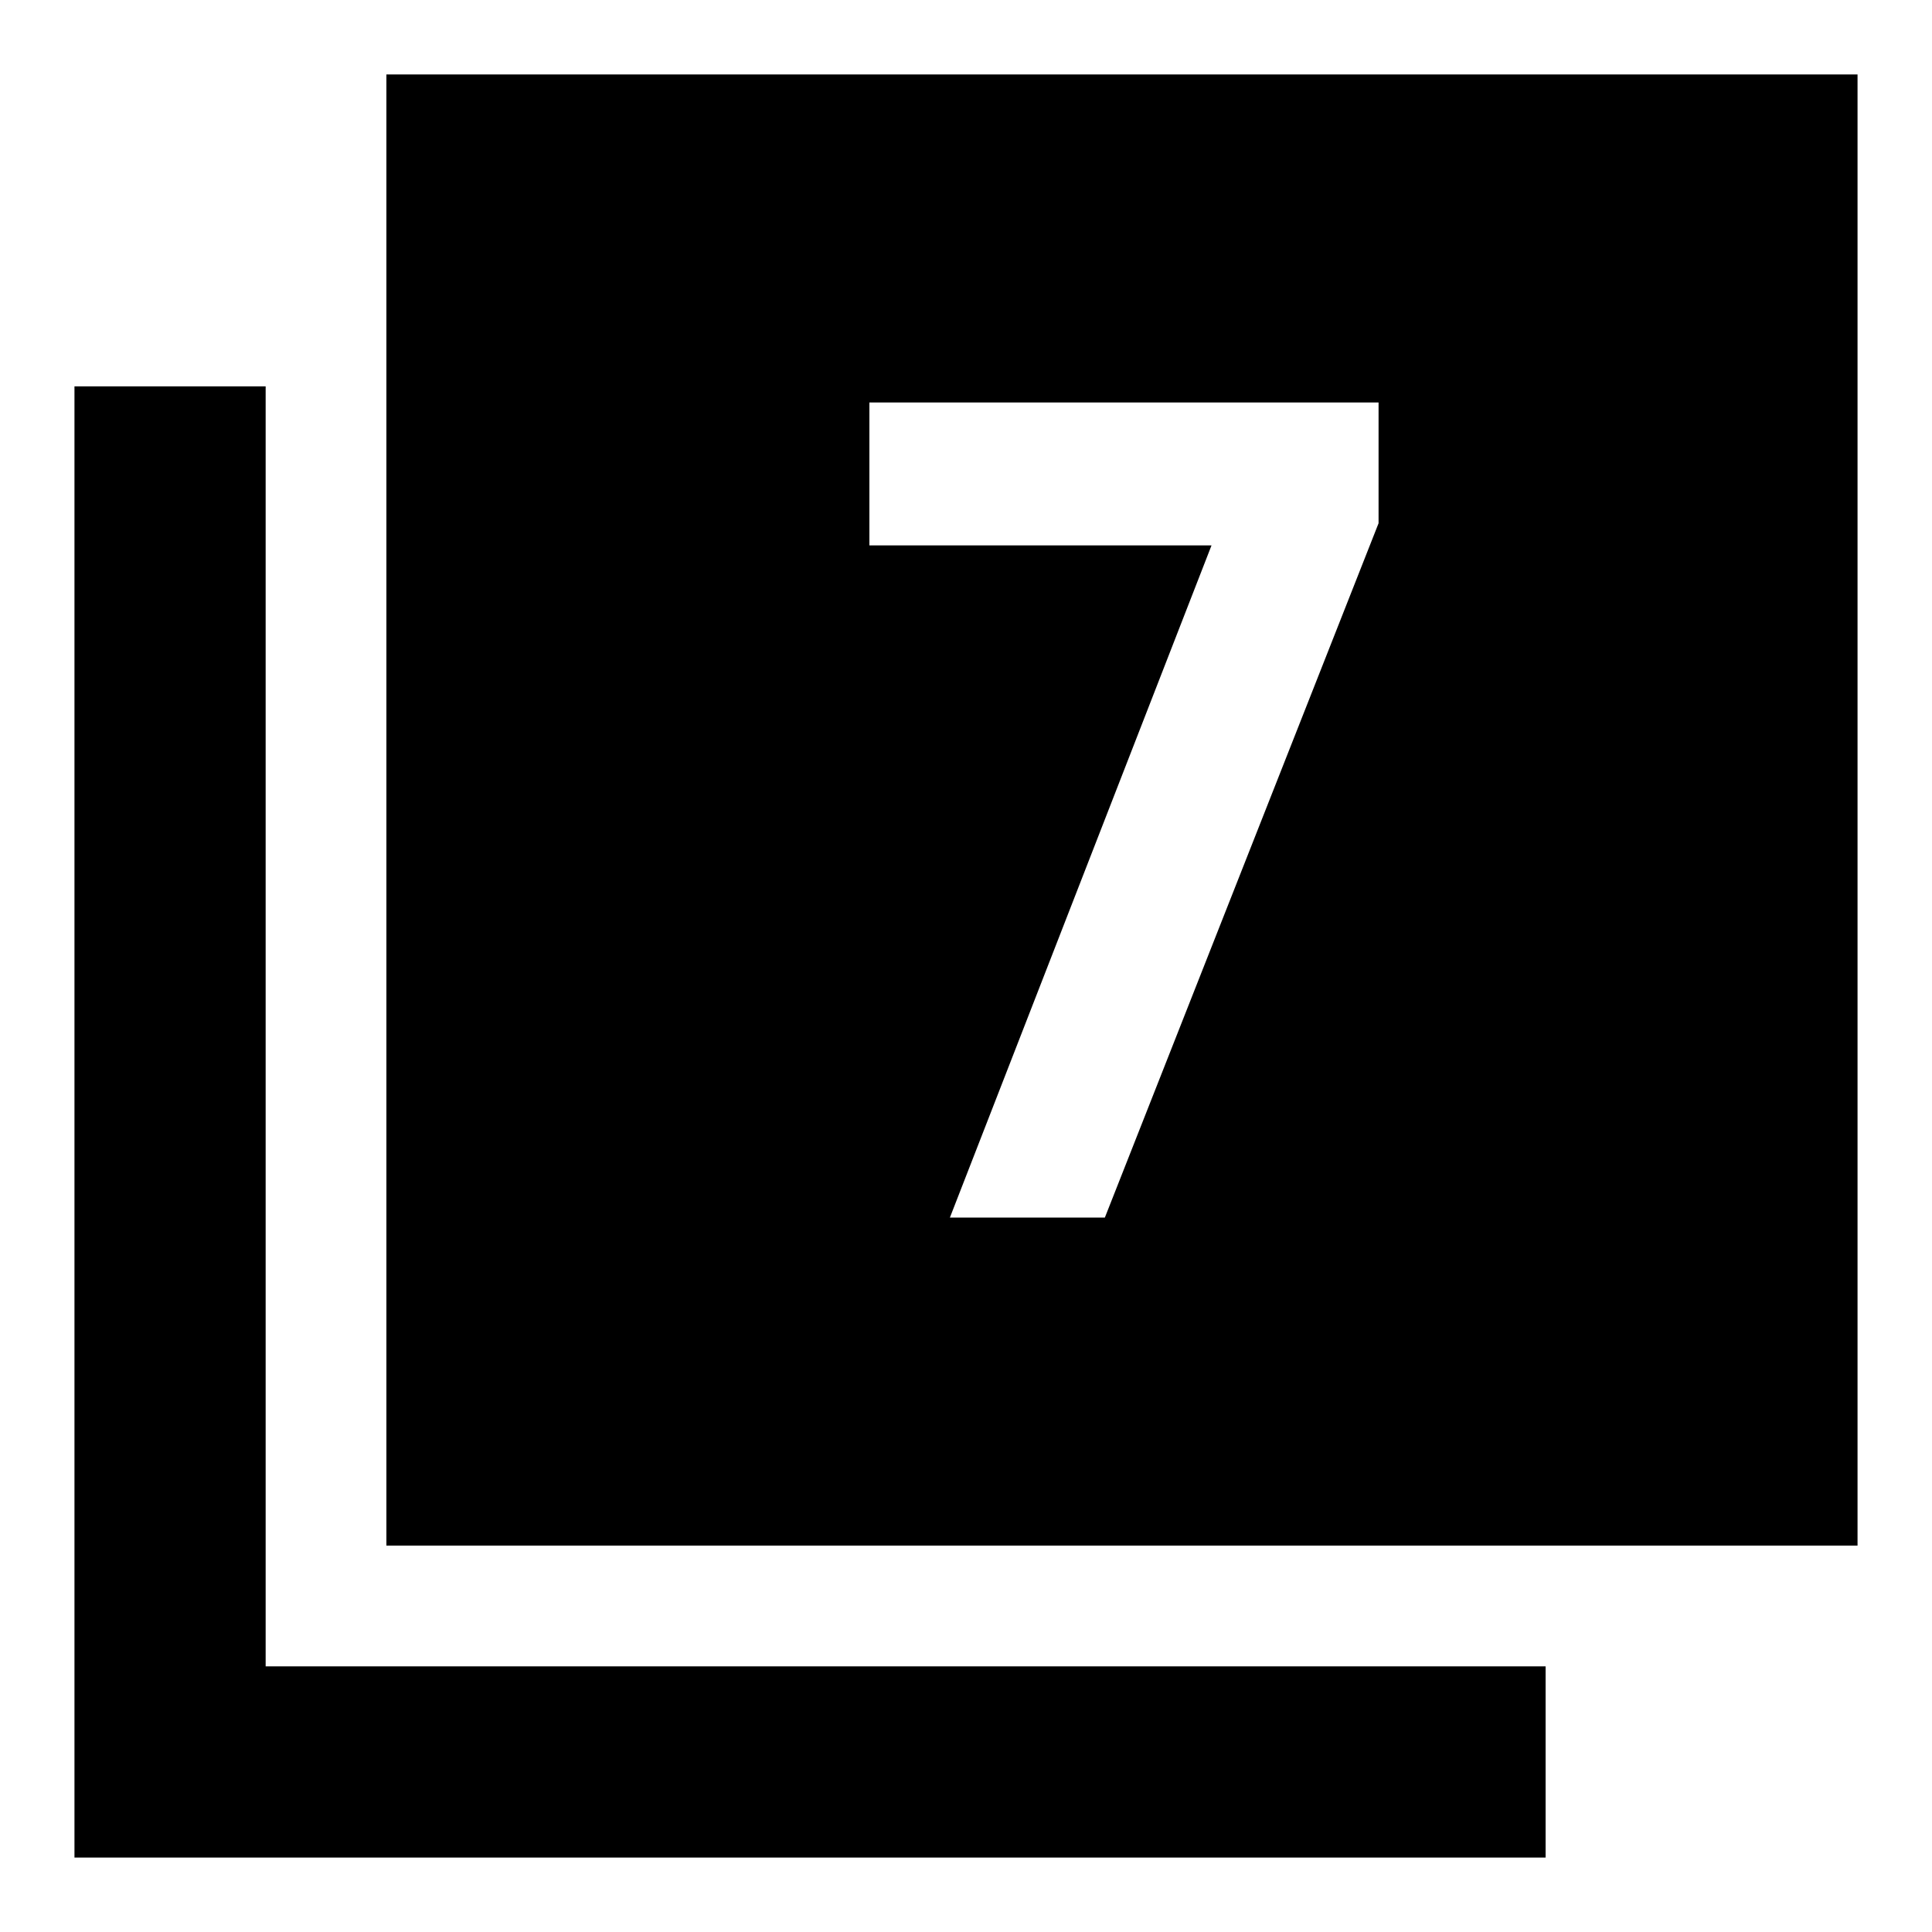 <svg xmlns="http://www.w3.org/2000/svg" width="48" height="48" viewBox="0 96 960 960"><path d="M472 701h77l136-345v-60H432v71h170L472 701ZM192 864V133h731v731H192ZM37 1019V288h95v636h636v95H37Z"/></svg>